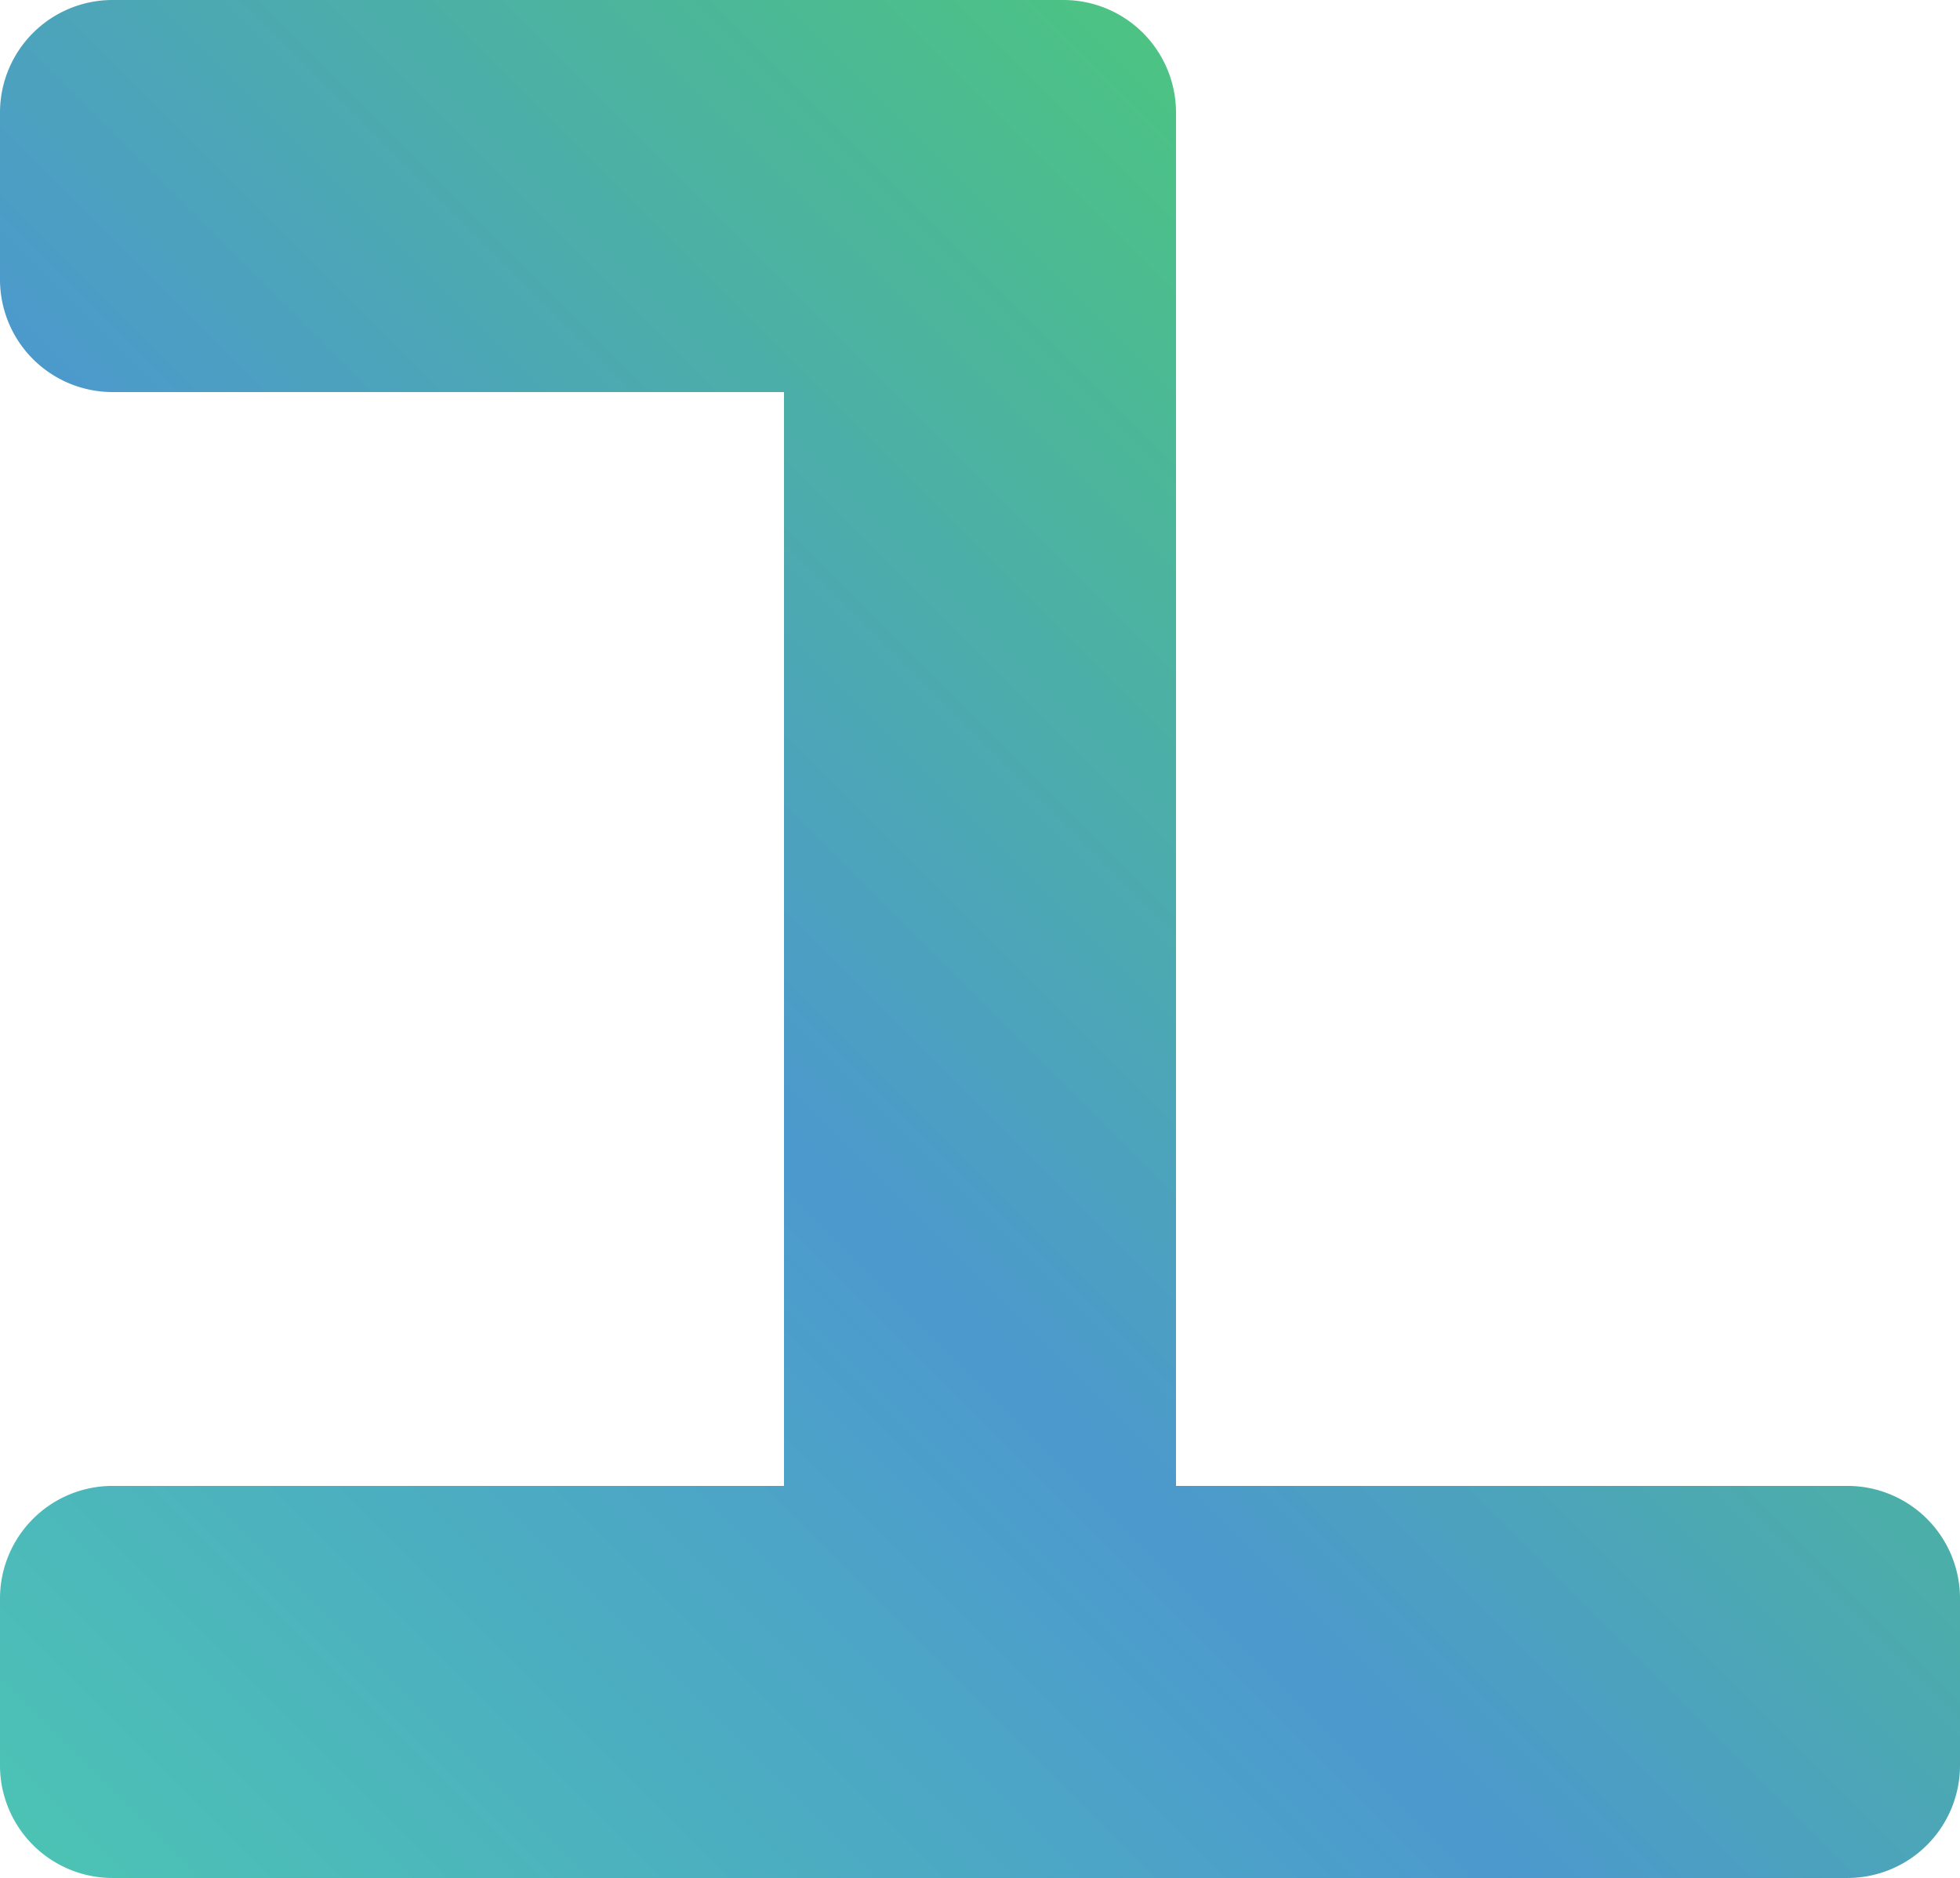 <svg xmlns="http://www.w3.org/2000/svg" xmlns:xlink="http://www.w3.org/1999/xlink" id="Layer_1" data-name="Layer 1" viewBox="0 0 870.5 833.93"><defs><style>.cls-1{opacity:0.7;fill:url(#Analogous_2);}.cls-2{fill:#ffd640;}.cls-3{fill:url(#Cast_Iron);}</style><linearGradient id="Analogous_2" x1="23.79" y1="1073.91" x2="672.61" y2="425.08" gradientUnits="userSpaceOnUse"><stop offset="0" stop-color="#00a995"/><stop offset="0.5" stop-color="#006eb9"/><stop offset="1" stop-color="#00aa4f"/></linearGradient><linearGradient id="Cast_Iron" x1="147.63" y1="432.9" x2="522.47" y2="432.9" gradientUnits="userSpaceOnUse"><stop offset="0.01" stop-color="#85878d"/><stop offset="0.53" stop-color="#979899"/><stop offset="1" stop-color="#5d5c62"/></linearGradient></defs><path class="cls-1" d="M870.5,955.31v74.1a50,50,0,0,1-50,50H50a50,50,0,0,1-50-50v-74.1a50,50,0,0,1,50-50H348.2V419.58H50a50,50,0,0,1-50-50v-74.1a50,50,0,0,1,50-50H472.3a50,50,0,0,1,50,50V905.31H820.5A50,50,0,0,1,870.5,955.31Z" transform="translate(0 -245.48)"/><path class="cls-2" d="M431.75,269.69" transform="translate(0 -245.48)"/></svg>
